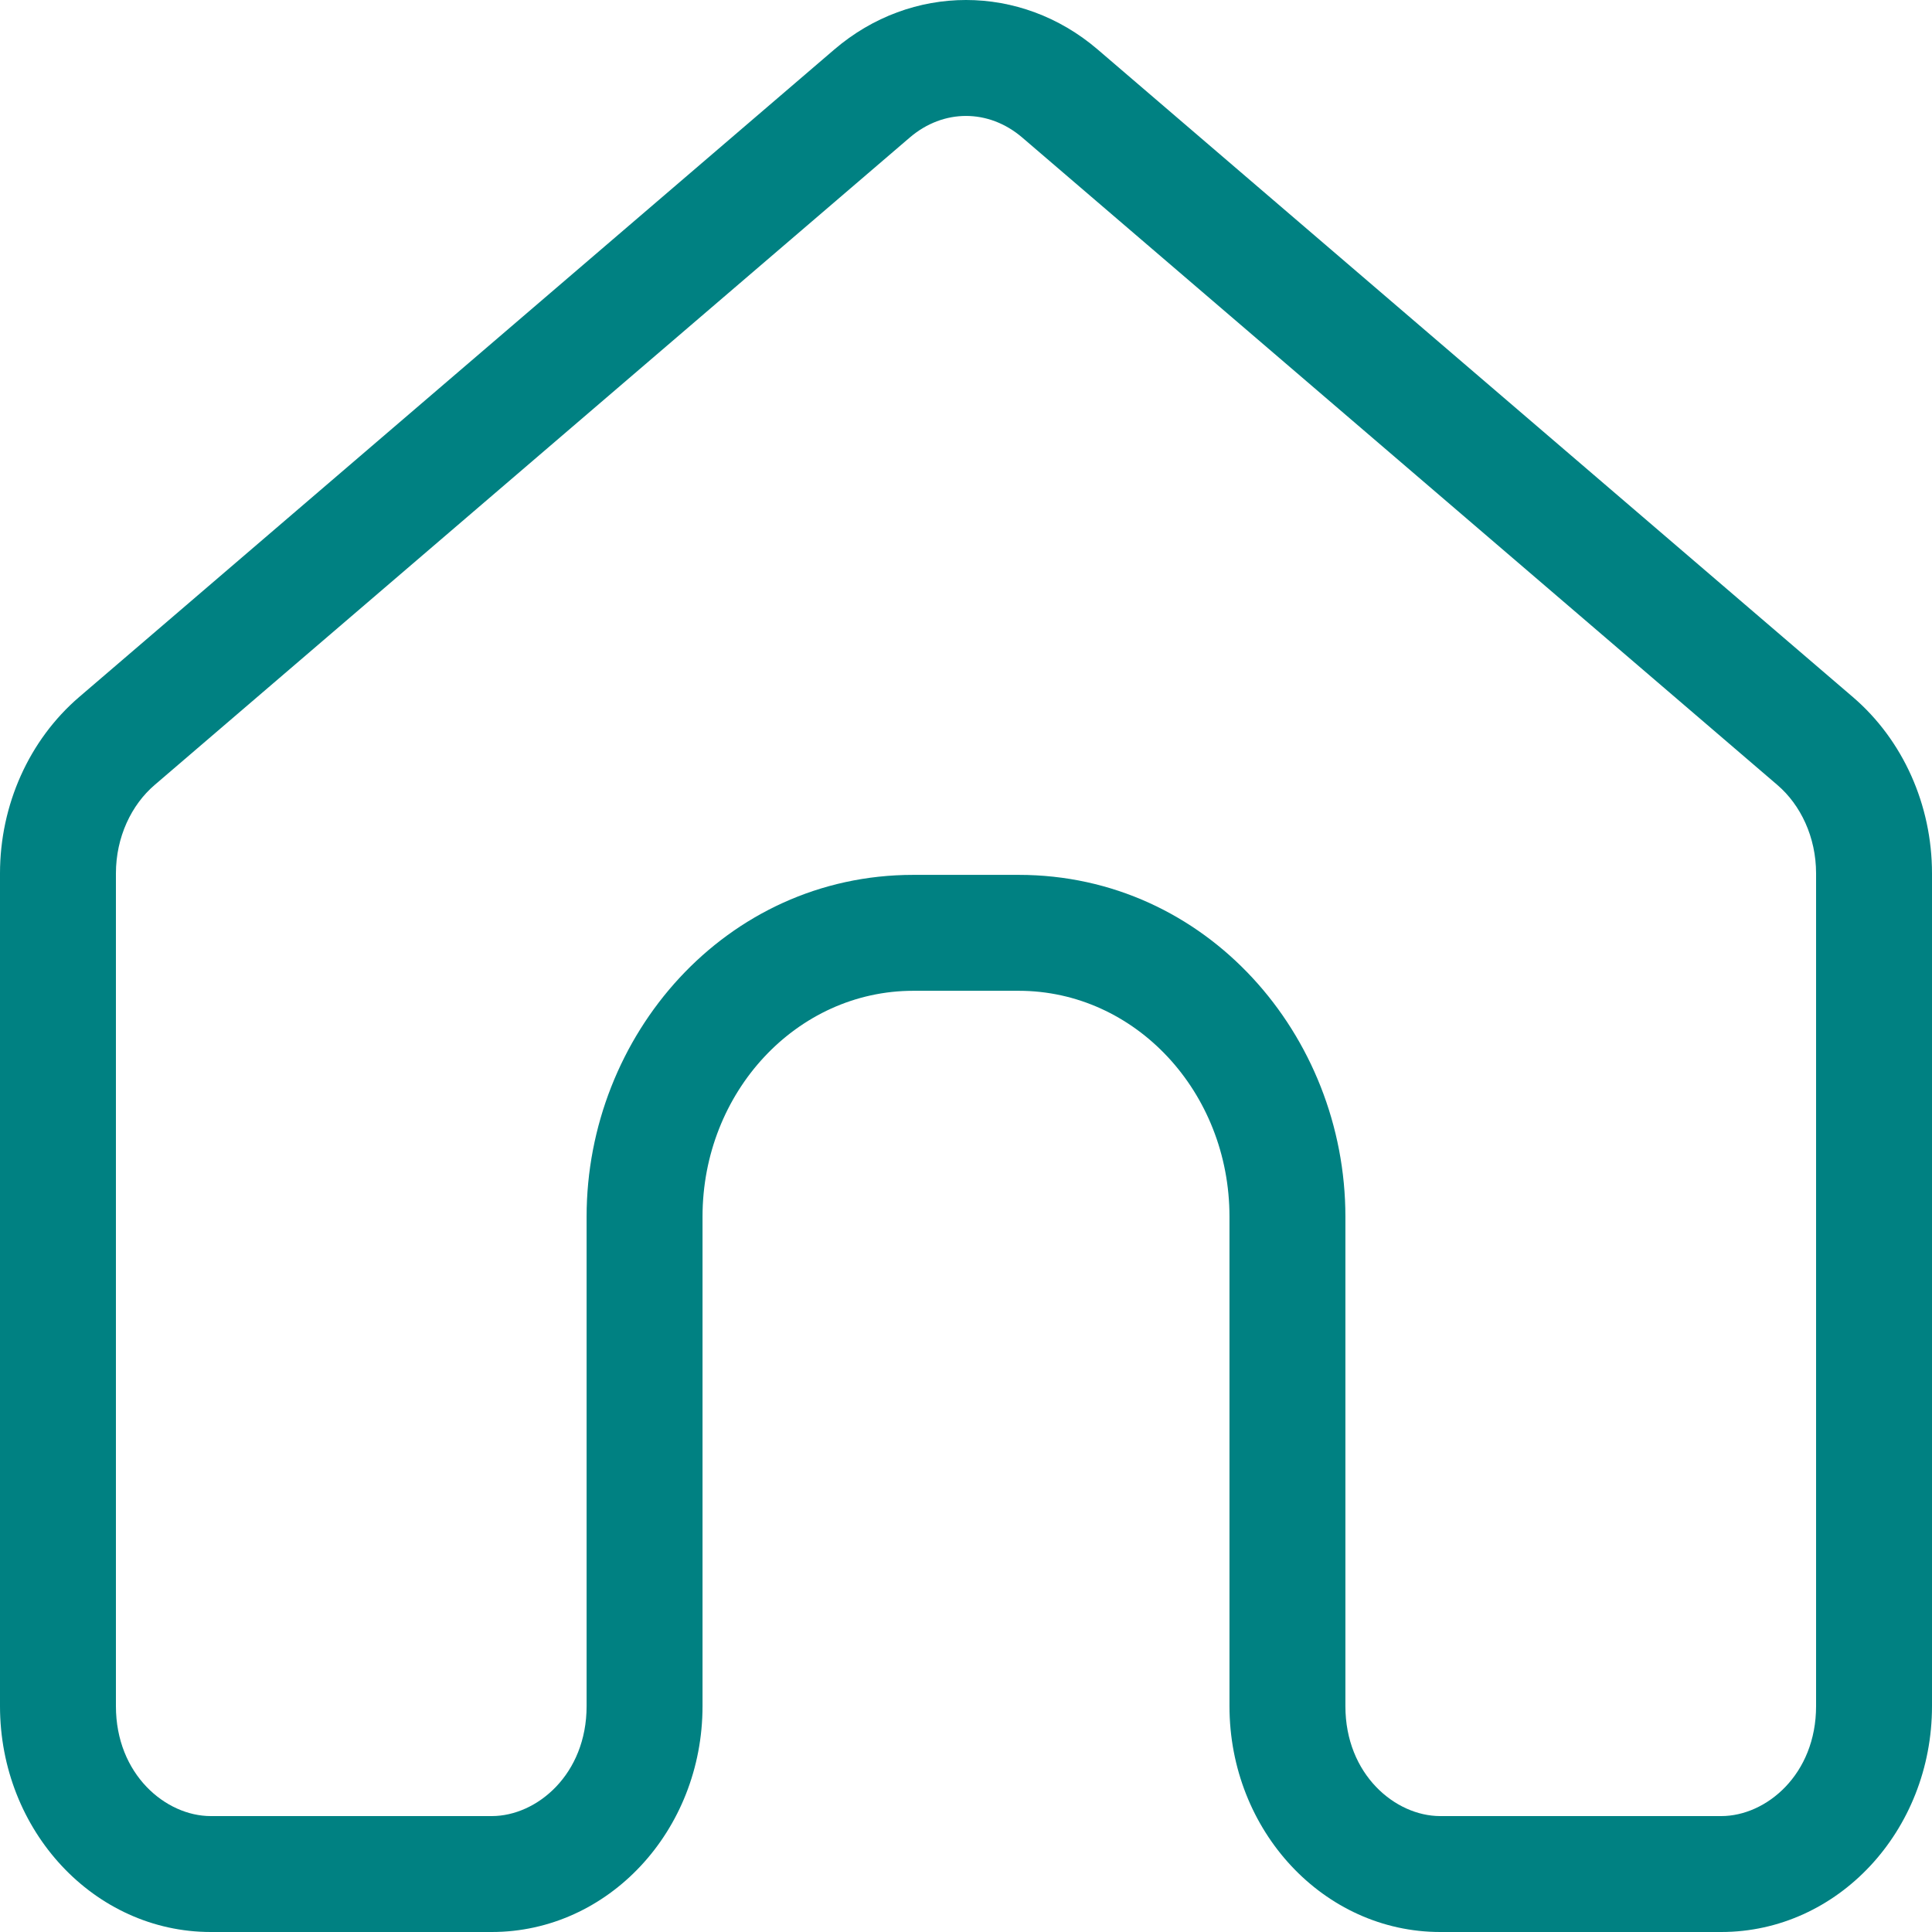 <svg width="24" height="24" viewBox="0 0 24 24" fill="none" xmlns="http://www.w3.org/2000/svg">
<path id="Union (Stroke)" fill-rule="evenodd" clip-rule="evenodd" d="M11.302 1.708L1.92 9.752C1.633 9.998 1.44 10.398 1.44 10.85V21.194C1.44 22.044 2.06 22.56 2.618 22.56H6.109C6.667 22.56 7.287 22.044 7.287 21.194V15.114C7.287 12.864 9.012 10.868 11.345 10.868H12.655C14.988 10.868 16.713 12.864 16.713 15.114V21.194C16.713 22.044 17.333 22.56 17.891 22.56H21.382C21.94 22.56 22.56 22.044 22.56 21.194V10.85C22.56 10.398 22.367 9.998 22.08 9.752L12.698 1.708C12.281 1.351 11.719 1.351 11.302 1.708ZM0.983 8.659C0.362 9.192 0 9.998 0 10.85V21.194C0 22.744 1.172 24 2.618 24H6.109C7.555 24 8.727 22.744 8.727 21.194V15.114C8.727 13.564 9.899 12.308 11.345 12.308H12.655C14.101 12.308 15.273 13.564 15.273 15.114V21.194C15.273 22.744 16.445 24 17.891 24H21.382C22.828 24 24 22.744 24 21.194V10.85C24 9.998 23.639 9.192 23.017 8.659L13.636 0.615C12.679 -0.205 11.321 -0.205 10.364 0.615L0.983 8.659Z" fill="#008182"/>
</svg>
